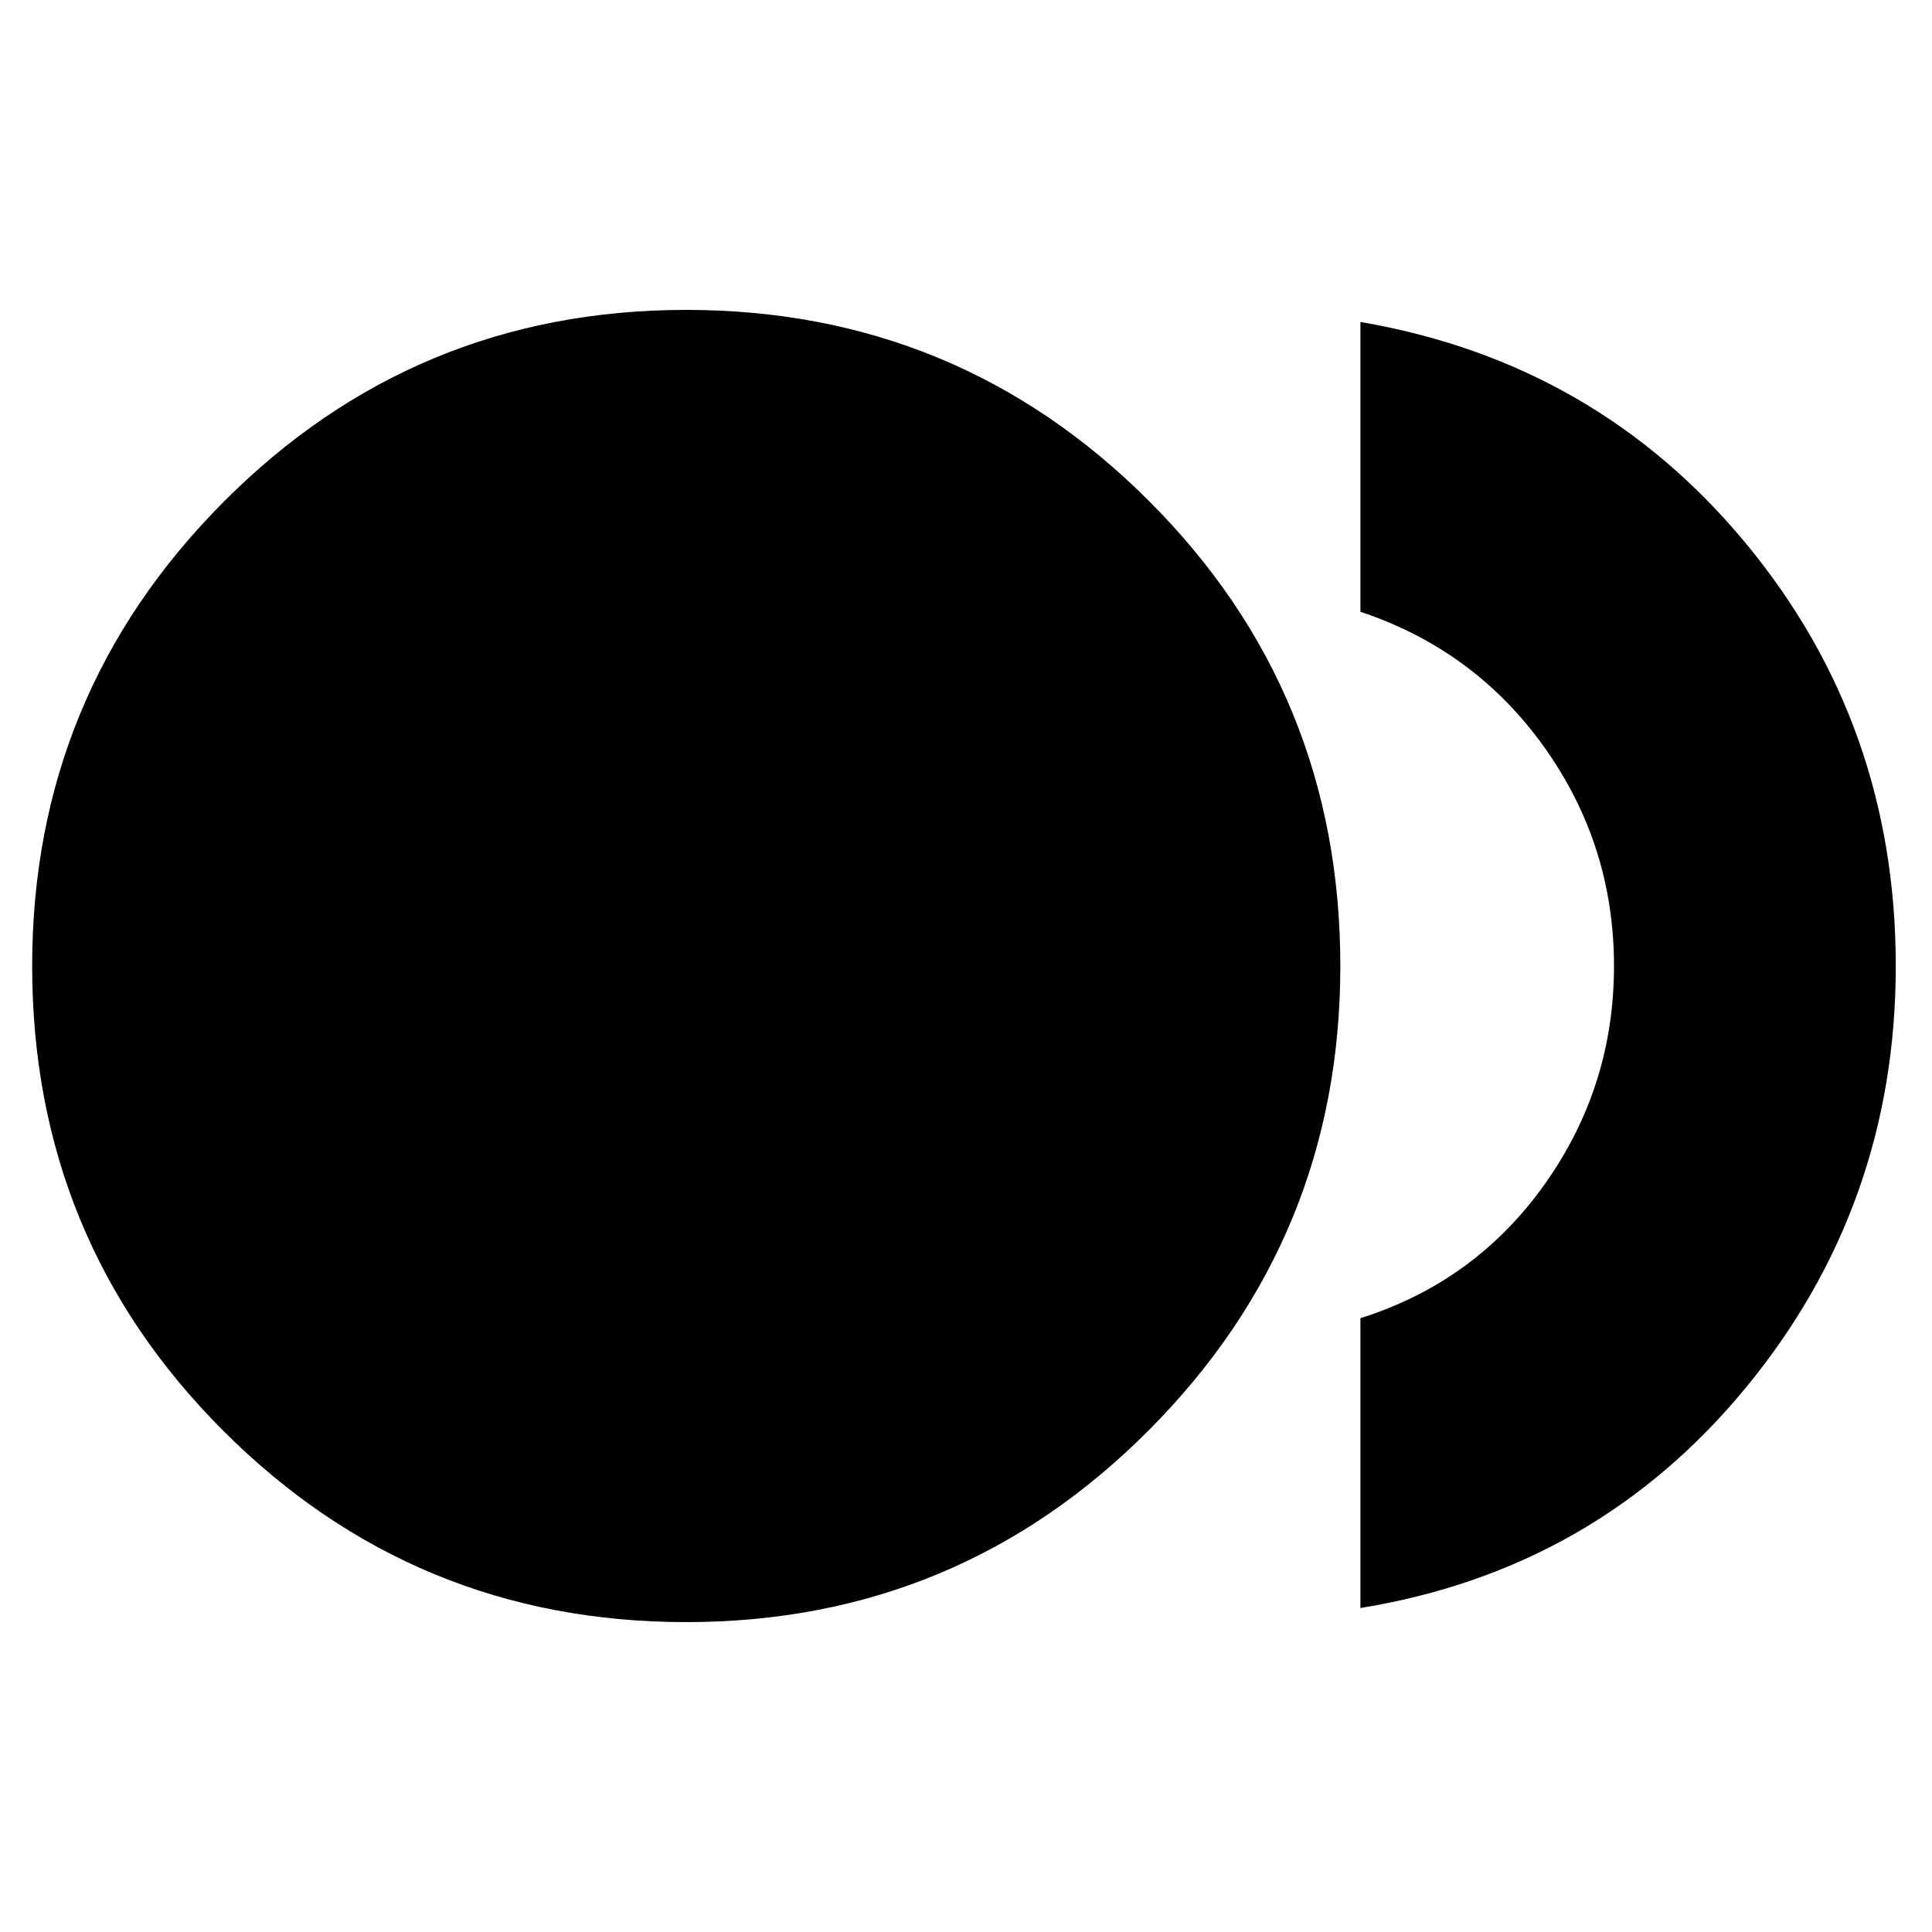 <svg xmlns="http://www.w3.org/2000/svg" height="20" width="20"><path d="M7.104 16.792q-2.812 0-4.792-1.98Q.333 12.833.333 10q0-2.812 1.979-4.802 1.98-1.99 4.792-1.99 2.813 0 4.792 1.98Q13.875 7.167 13.875 10q0 2.812-1.979 4.802-1.979 1.99-4.792 1.99Zm6.979-.146v-3q1.188-.375 1.907-1.386.718-1.01.718-2.26 0-1.25-.718-2.26-.719-1.011-1.907-1.407v-3q2.438.417 3.99 2.292Q19.625 7.5 19.625 10q0 2.479-1.552 4.365-1.552 1.885-3.99 2.281Z"/></svg>